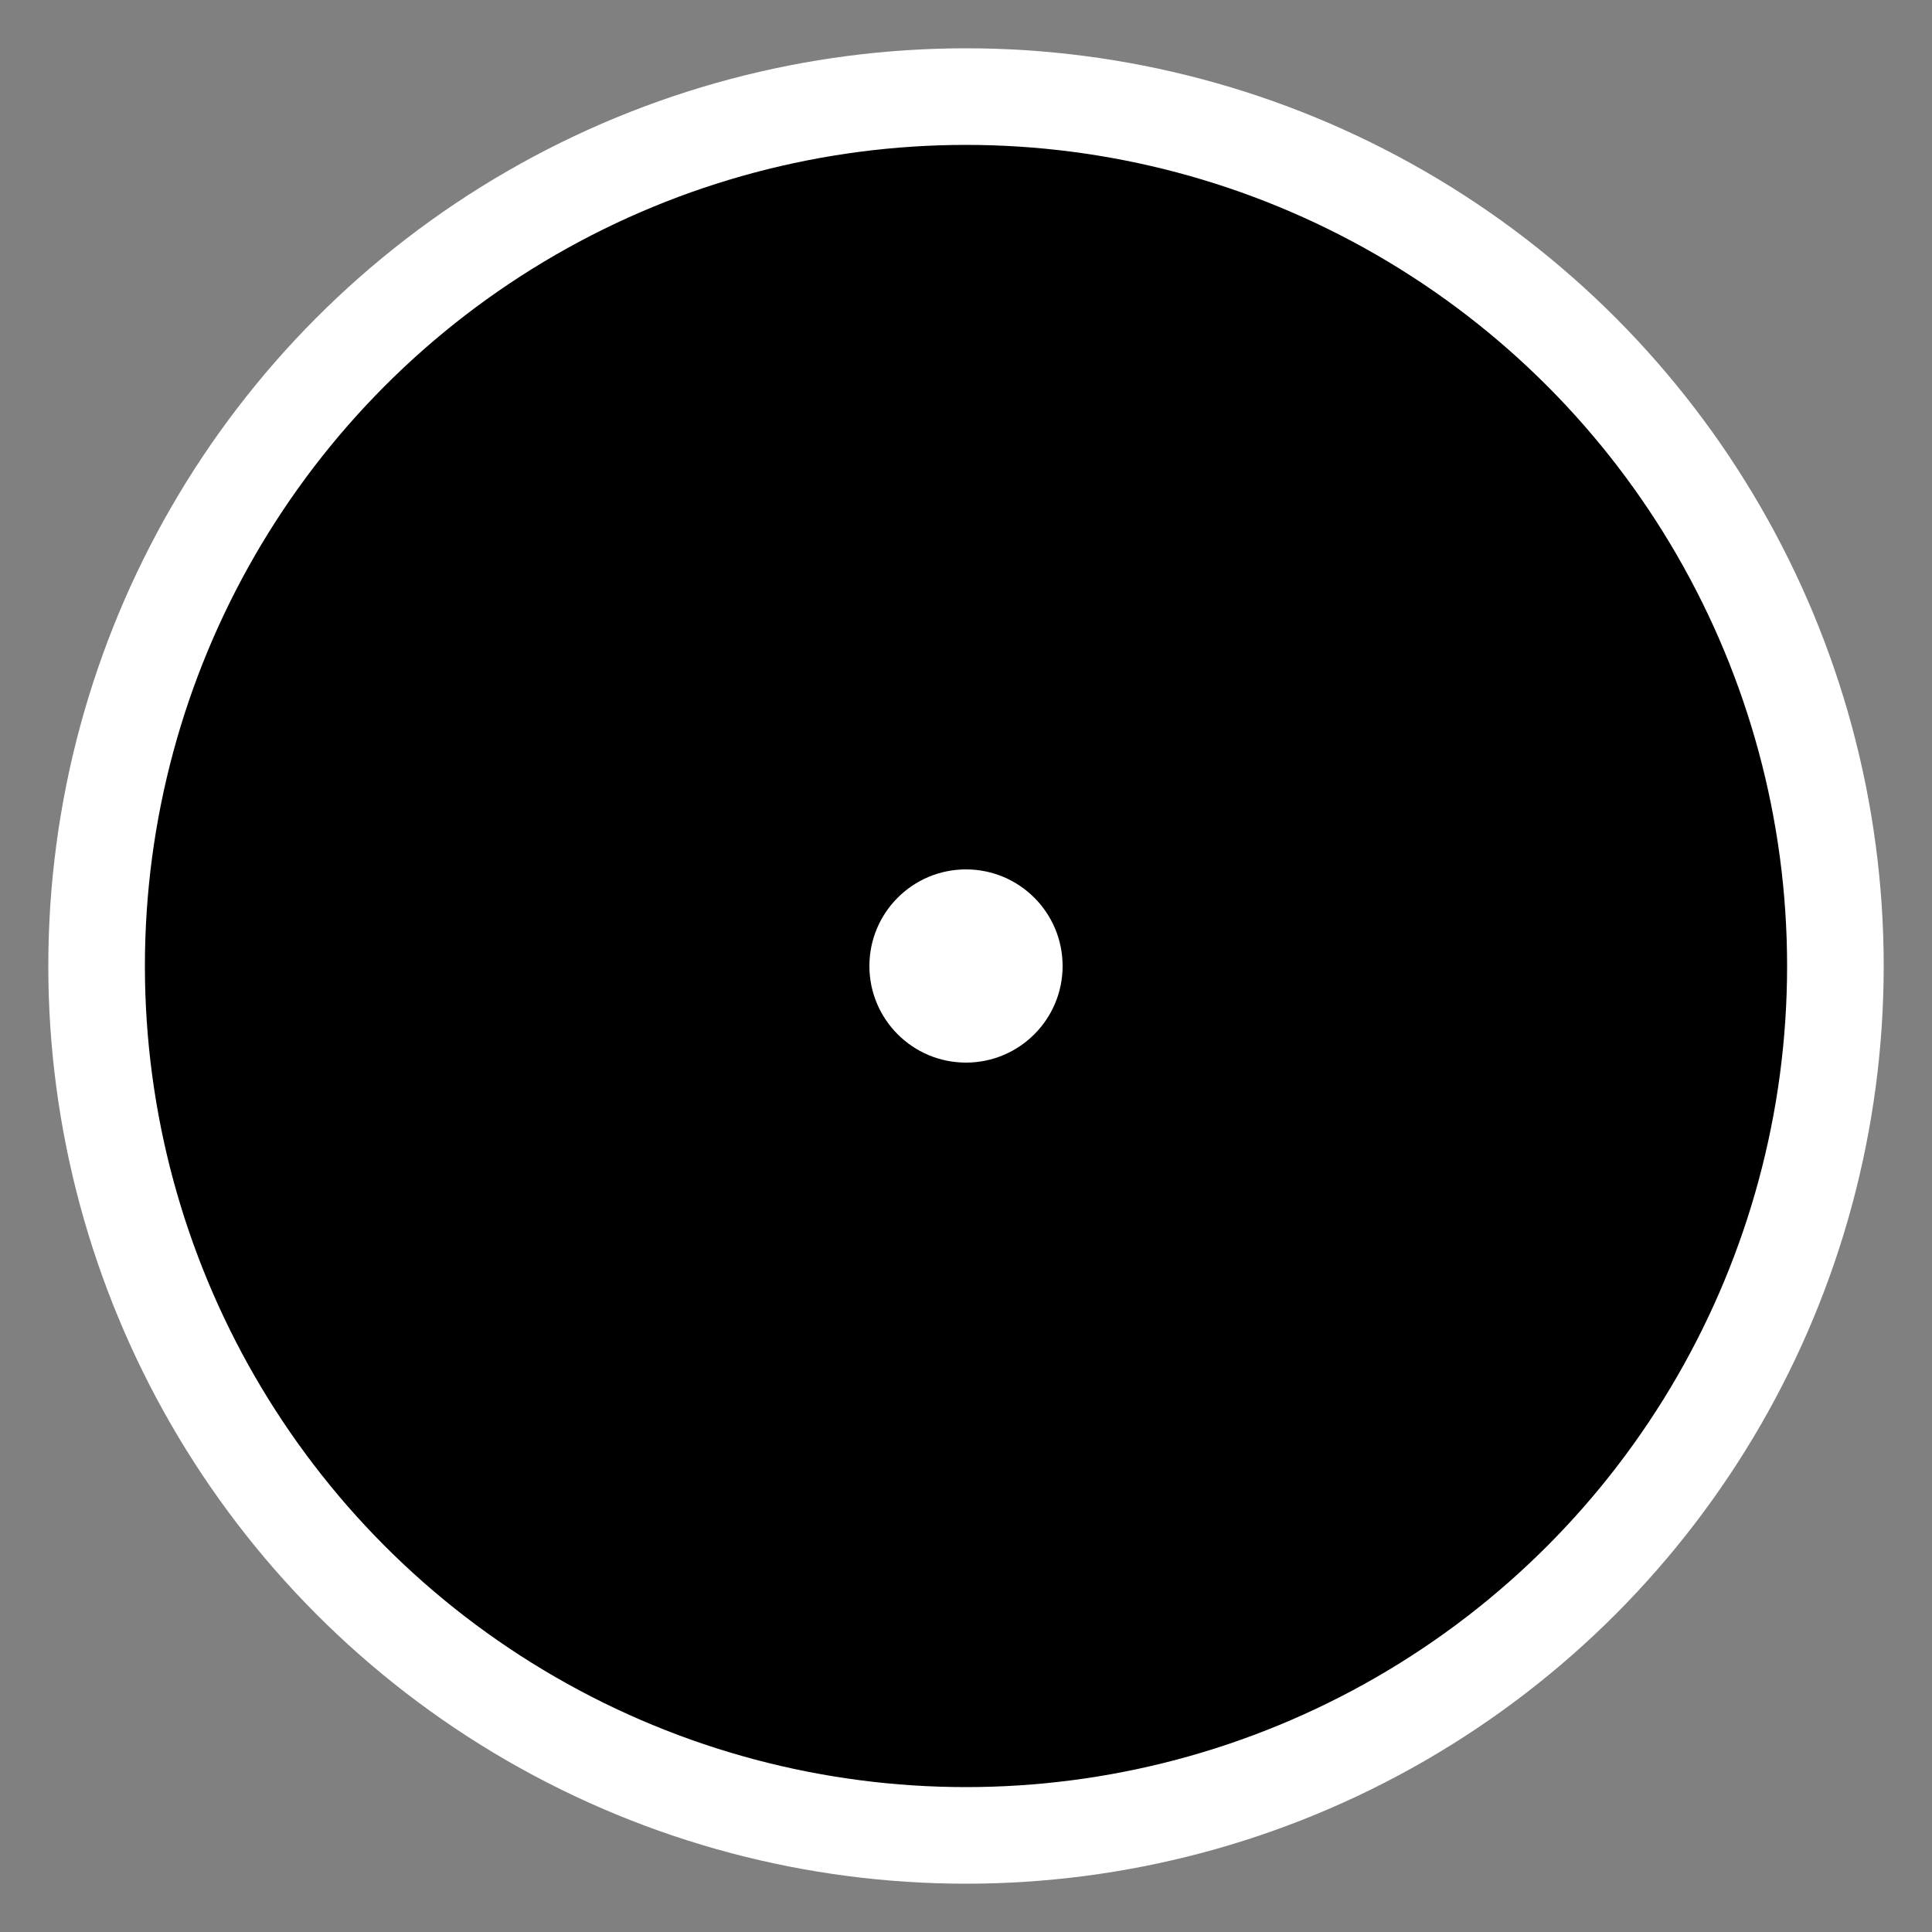 <svg width="20" height="20" viewbox="0 0 100 100" xmlns="http://www.w3.org/2000/svg">
    <rect width="100%" height="100%" fill="#808080" stroke="none"/>
    <circle cx="50%" cy="50%" r="45%" fill="#0005" stroke="white" stroke-width="1px"/>
    <circle cx="50%" cy="50%" r="5%" fill="white"/>
</svg>